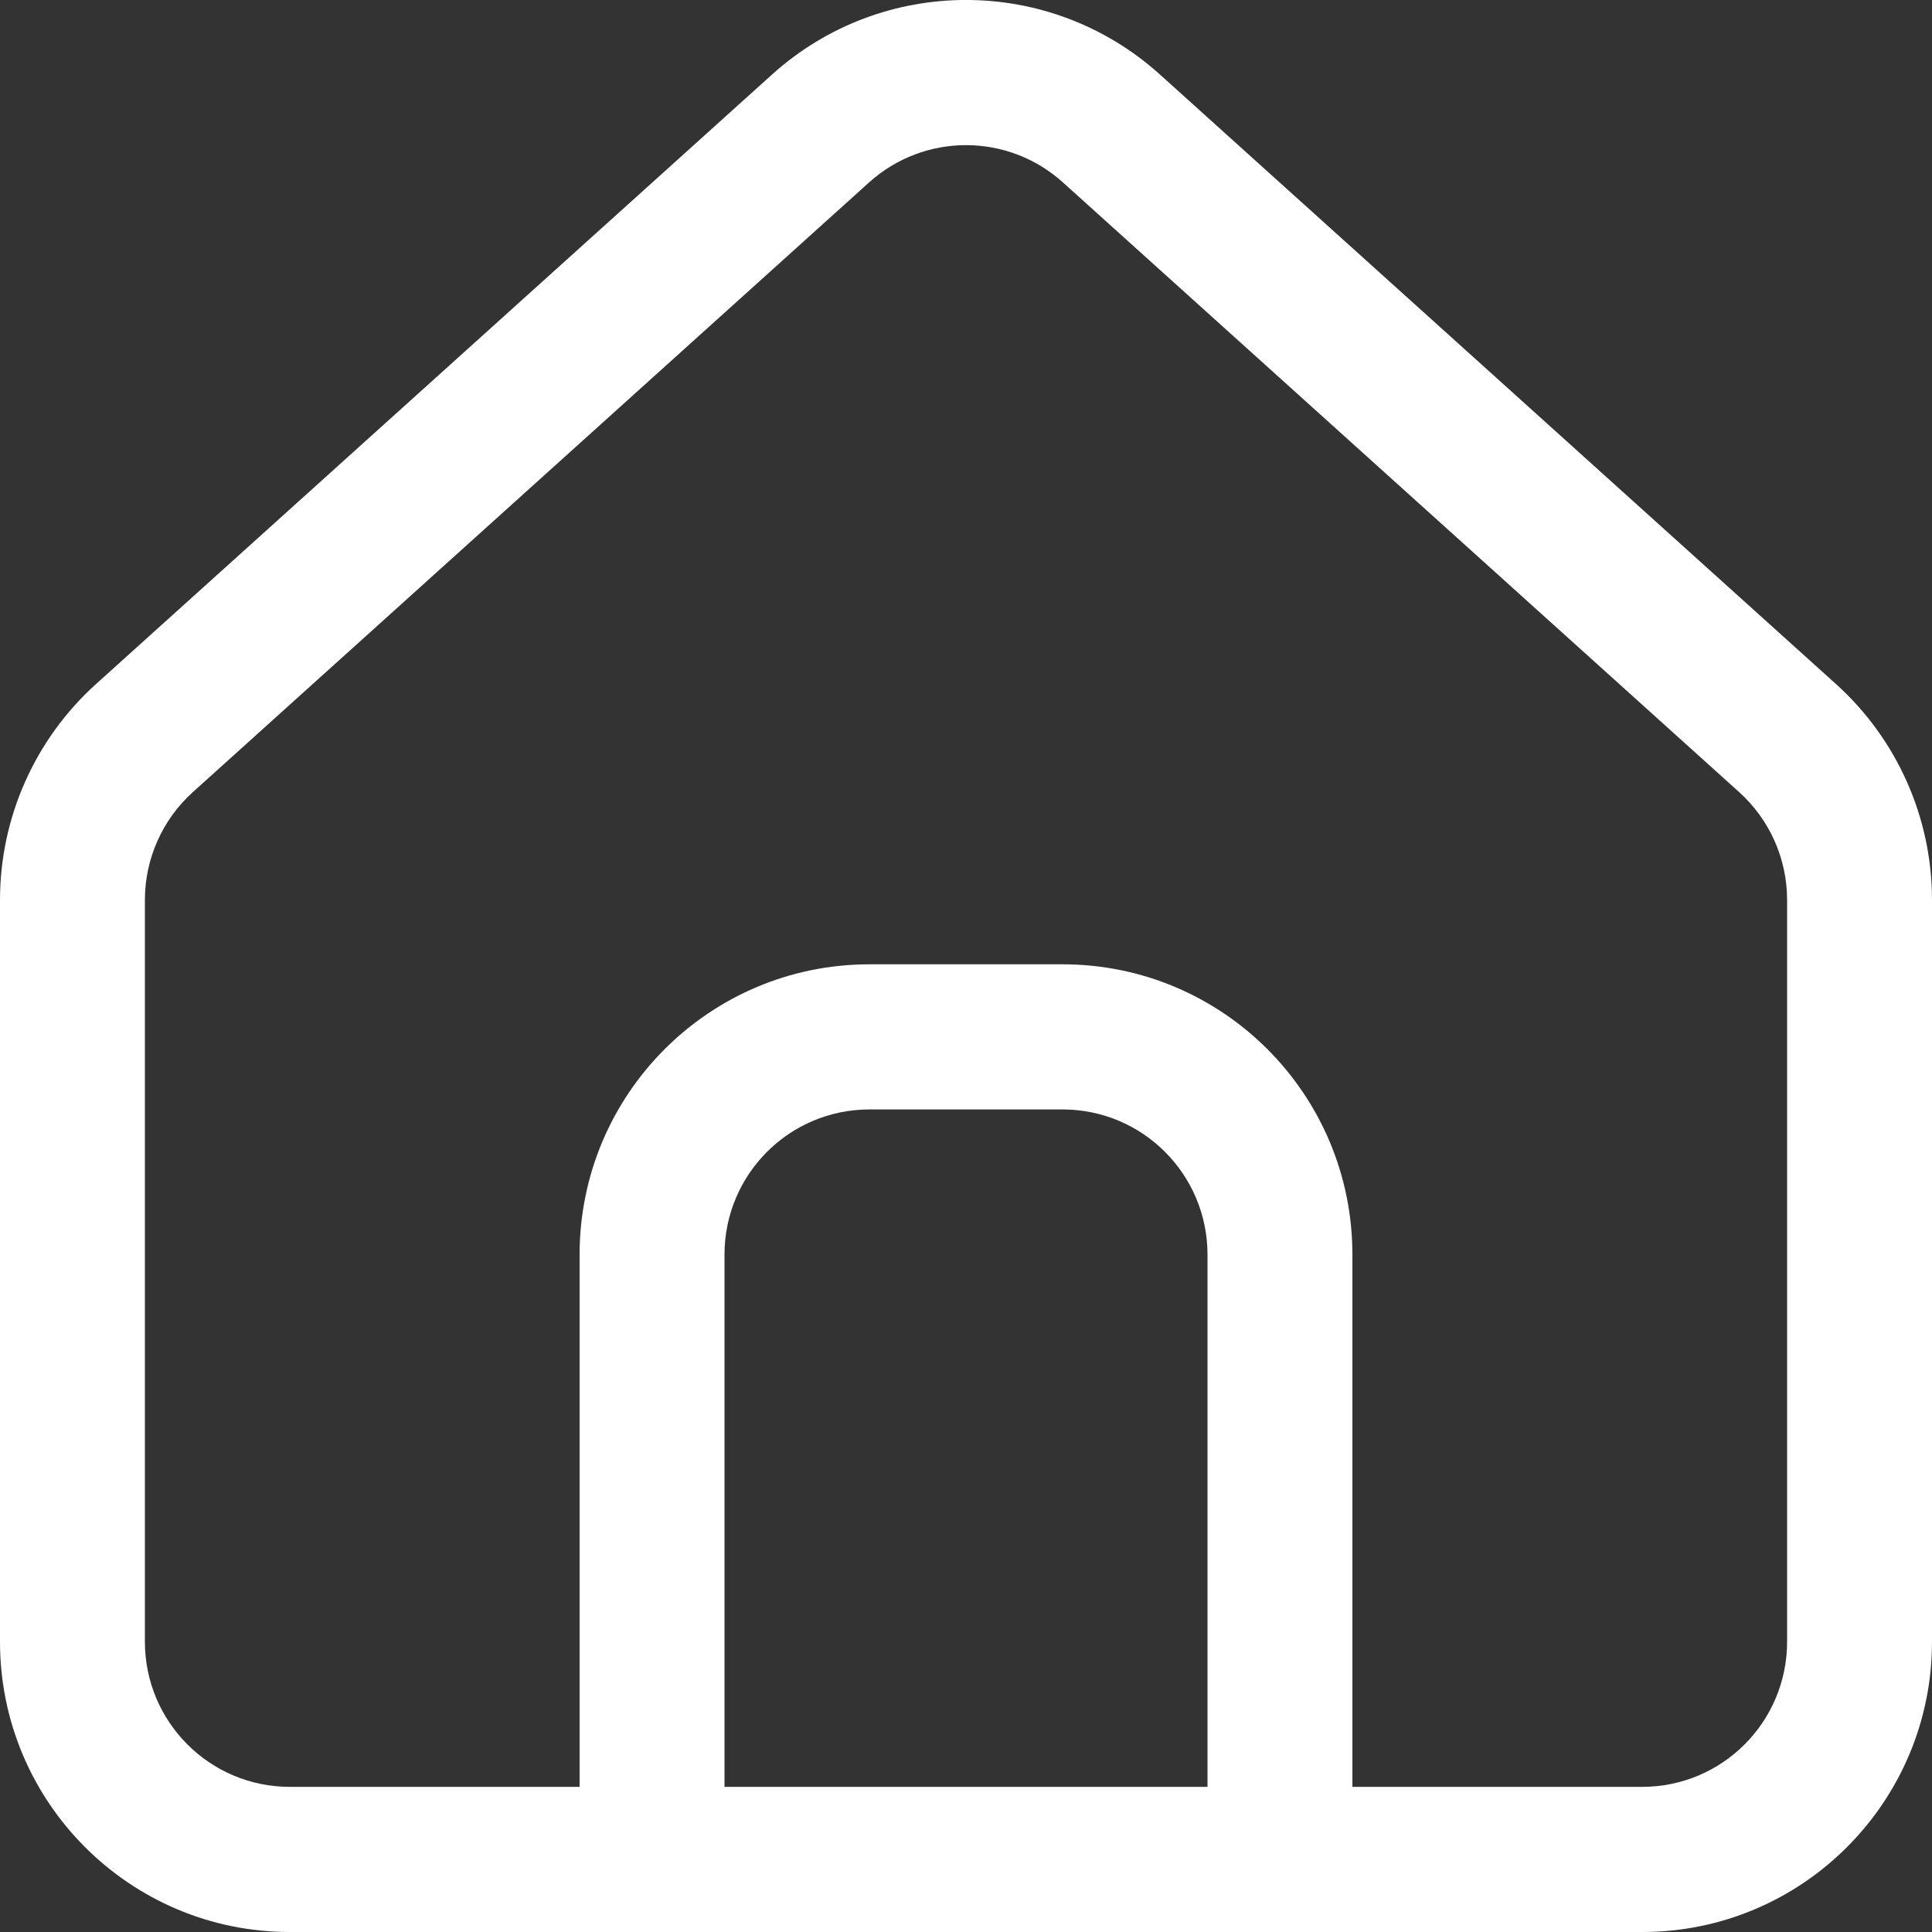 <svg width="16" height="16" viewBox="0 0 16 16" fill="none" xmlns="http://www.w3.org/2000/svg">
<rect x="0" y="0" width="16" height="16" fill="#333333" stroke="none"/>
<path fill-rule="evenodd" clip-rule="evenodd" d="M2.4 16C1.075 16 0 14.924 0 13.596V7.453C0 6.772 0.289 6.122 0.794 5.666L6.394 0.617C7.307 -0.206 8.693 -0.206 9.606 0.617L15.206 5.666C15.711 6.122 16 6.772 16 7.453V13.596C16 14.924 14.925 16 13.6 16H2.4ZM14.8 7.453V13.596C14.8 14.26 14.263 14.798 13.6 14.798H11.2V10.39C11.2 9.062 10.126 7.986 8.8 7.986H7.2C5.875 7.986 4.8 9.062 4.8 10.39V14.798H2.4C1.737 14.798 1.2 14.26 1.2 13.596V7.453C1.2 7.113 1.344 6.788 1.597 6.56L7.197 1.511C7.654 1.099 8.346 1.099 8.803 1.511L14.403 6.56C14.656 6.788 14.8 7.113 14.8 7.453ZM6 14.798V10.39C6 9.726 6.537 9.188 7.2 9.188H8.8C9.463 9.188 10 9.726 10 10.39V14.798H6Z" fill="white"/>
</svg>
